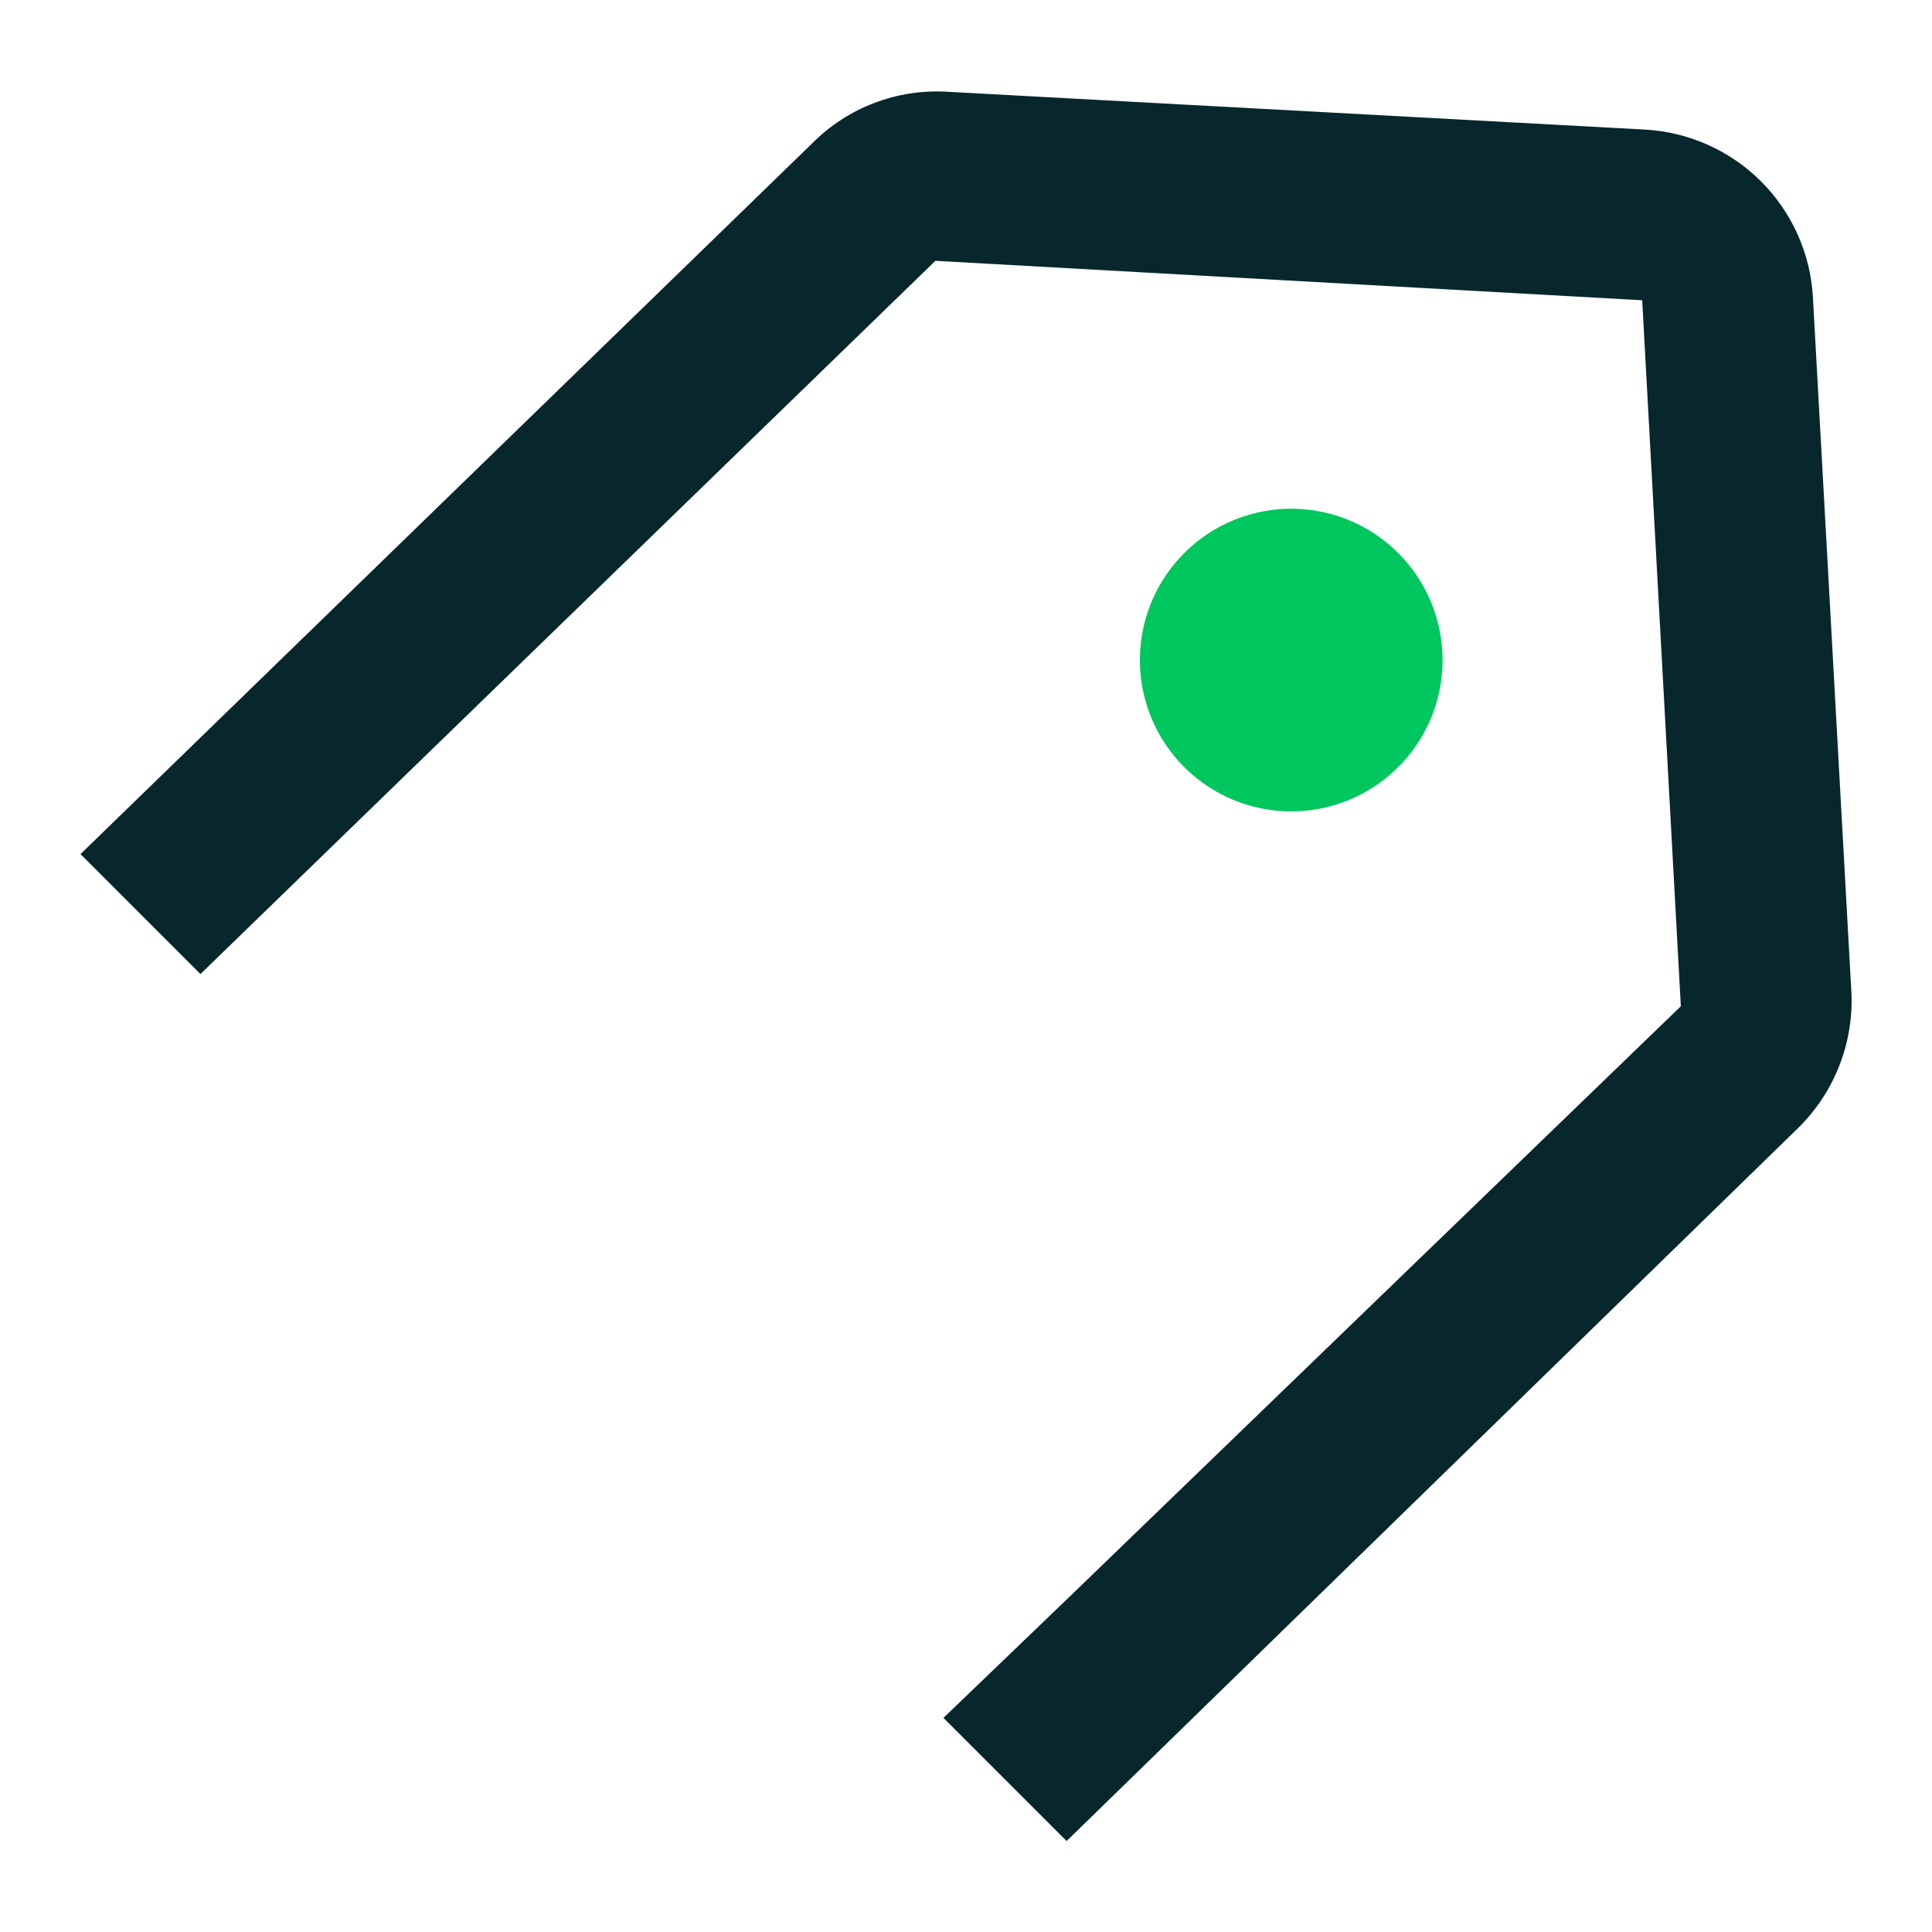 <svg width="24" height="24" viewBox="0 0 24 24" fill="none" xmlns="http://www.w3.org/2000/svg">
<path d="M22.52 3.68C22.487 3.14 22.256 2.631 21.873 2.25C21.49 1.869 20.98 1.641 20.44 1.61L11.77 1.14C11.461 1.121 11.151 1.168 10.861 1.279C10.571 1.389 10.308 1.56 10.09 1.78L1 10.61L2.49 12.1L11.62 3.24L20.4 3.73L20.88 12.5L13.25 19.87L11.72 21.34L13.25 22.87L22.35 14C22.566 13.784 22.735 13.527 22.847 13.243C22.959 12.959 23.011 12.655 23 12.35L22.52 3.68Z" fill="#07272D"/>
<path d="M17.92 8.2C17.92 8.57 17.811 8.932 17.606 9.24C17.401 9.548 17.11 9.789 16.768 9.933C16.427 10.076 16.051 10.116 15.688 10.046C15.324 9.977 14.989 9.802 14.725 9.543C14.46 9.284 14.278 8.953 14.201 8.591C14.124 8.229 14.156 7.852 14.292 7.508C14.428 7.164 14.663 6.867 14.967 6.656C15.271 6.445 15.63 6.328 16 6.32C16.25 6.315 16.499 6.359 16.732 6.451C16.965 6.544 17.177 6.681 17.355 6.856C17.534 7.031 17.676 7.24 17.773 7.471C17.87 7.702 17.92 7.95 17.92 8.2Z" fill="#00C65E"/>
</svg>
